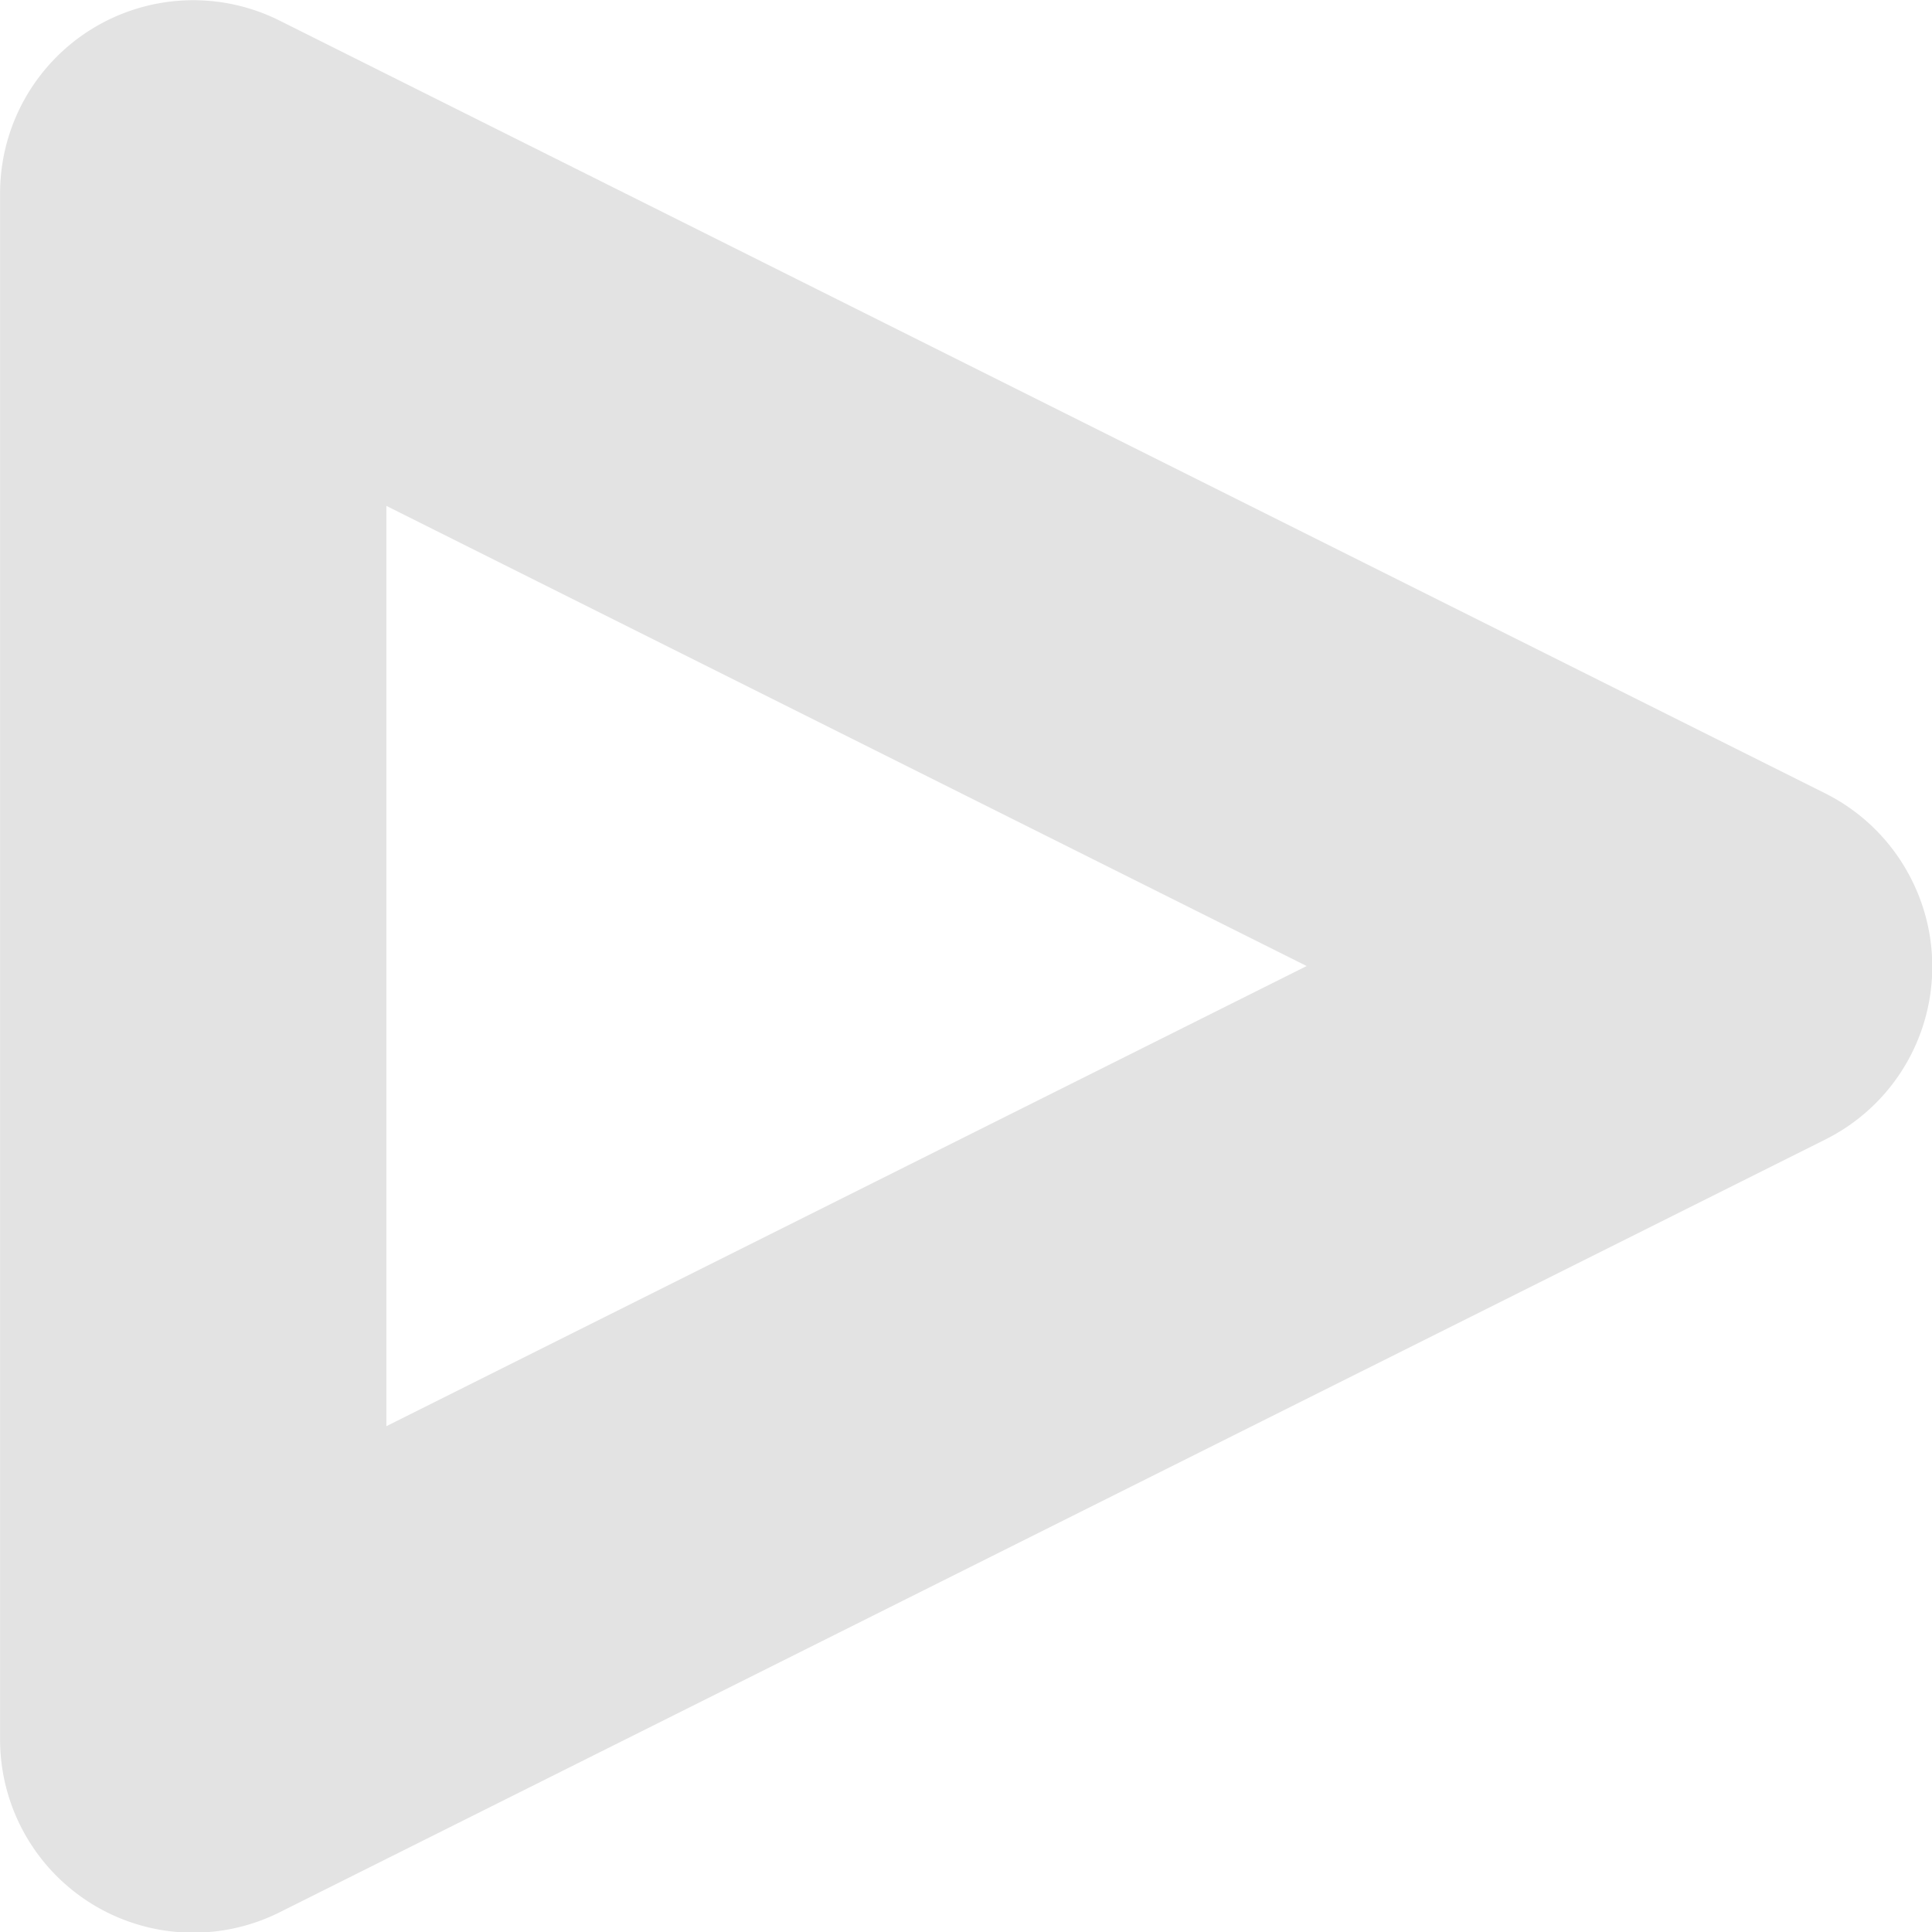 <svg xmlns="http://www.w3.org/2000/svg" width="46.878" height="46.878" viewBox="0 0 46.878 46.878">
  <g id="Group_421" data-name="Group 421" opacity="0.11">
    <path id="Path_1546" data-name="Path 1546"
        d="M217.051,174.936a4.689,4.689,0,0,0-2.1-2.1l-37.5-18.749a4.687,4.687,0,0,0-6.783,4.2v37.5a4.688,4.688,0,0,0,6.783,4.2l37.5-18.749A4.687,4.687,0,0,0,217.051,174.936Zm-37.01,13.256v-22.33l22.33,11.165Z"
        transform="translate(-170.666 -153.587)" />
  </g>
</svg>
